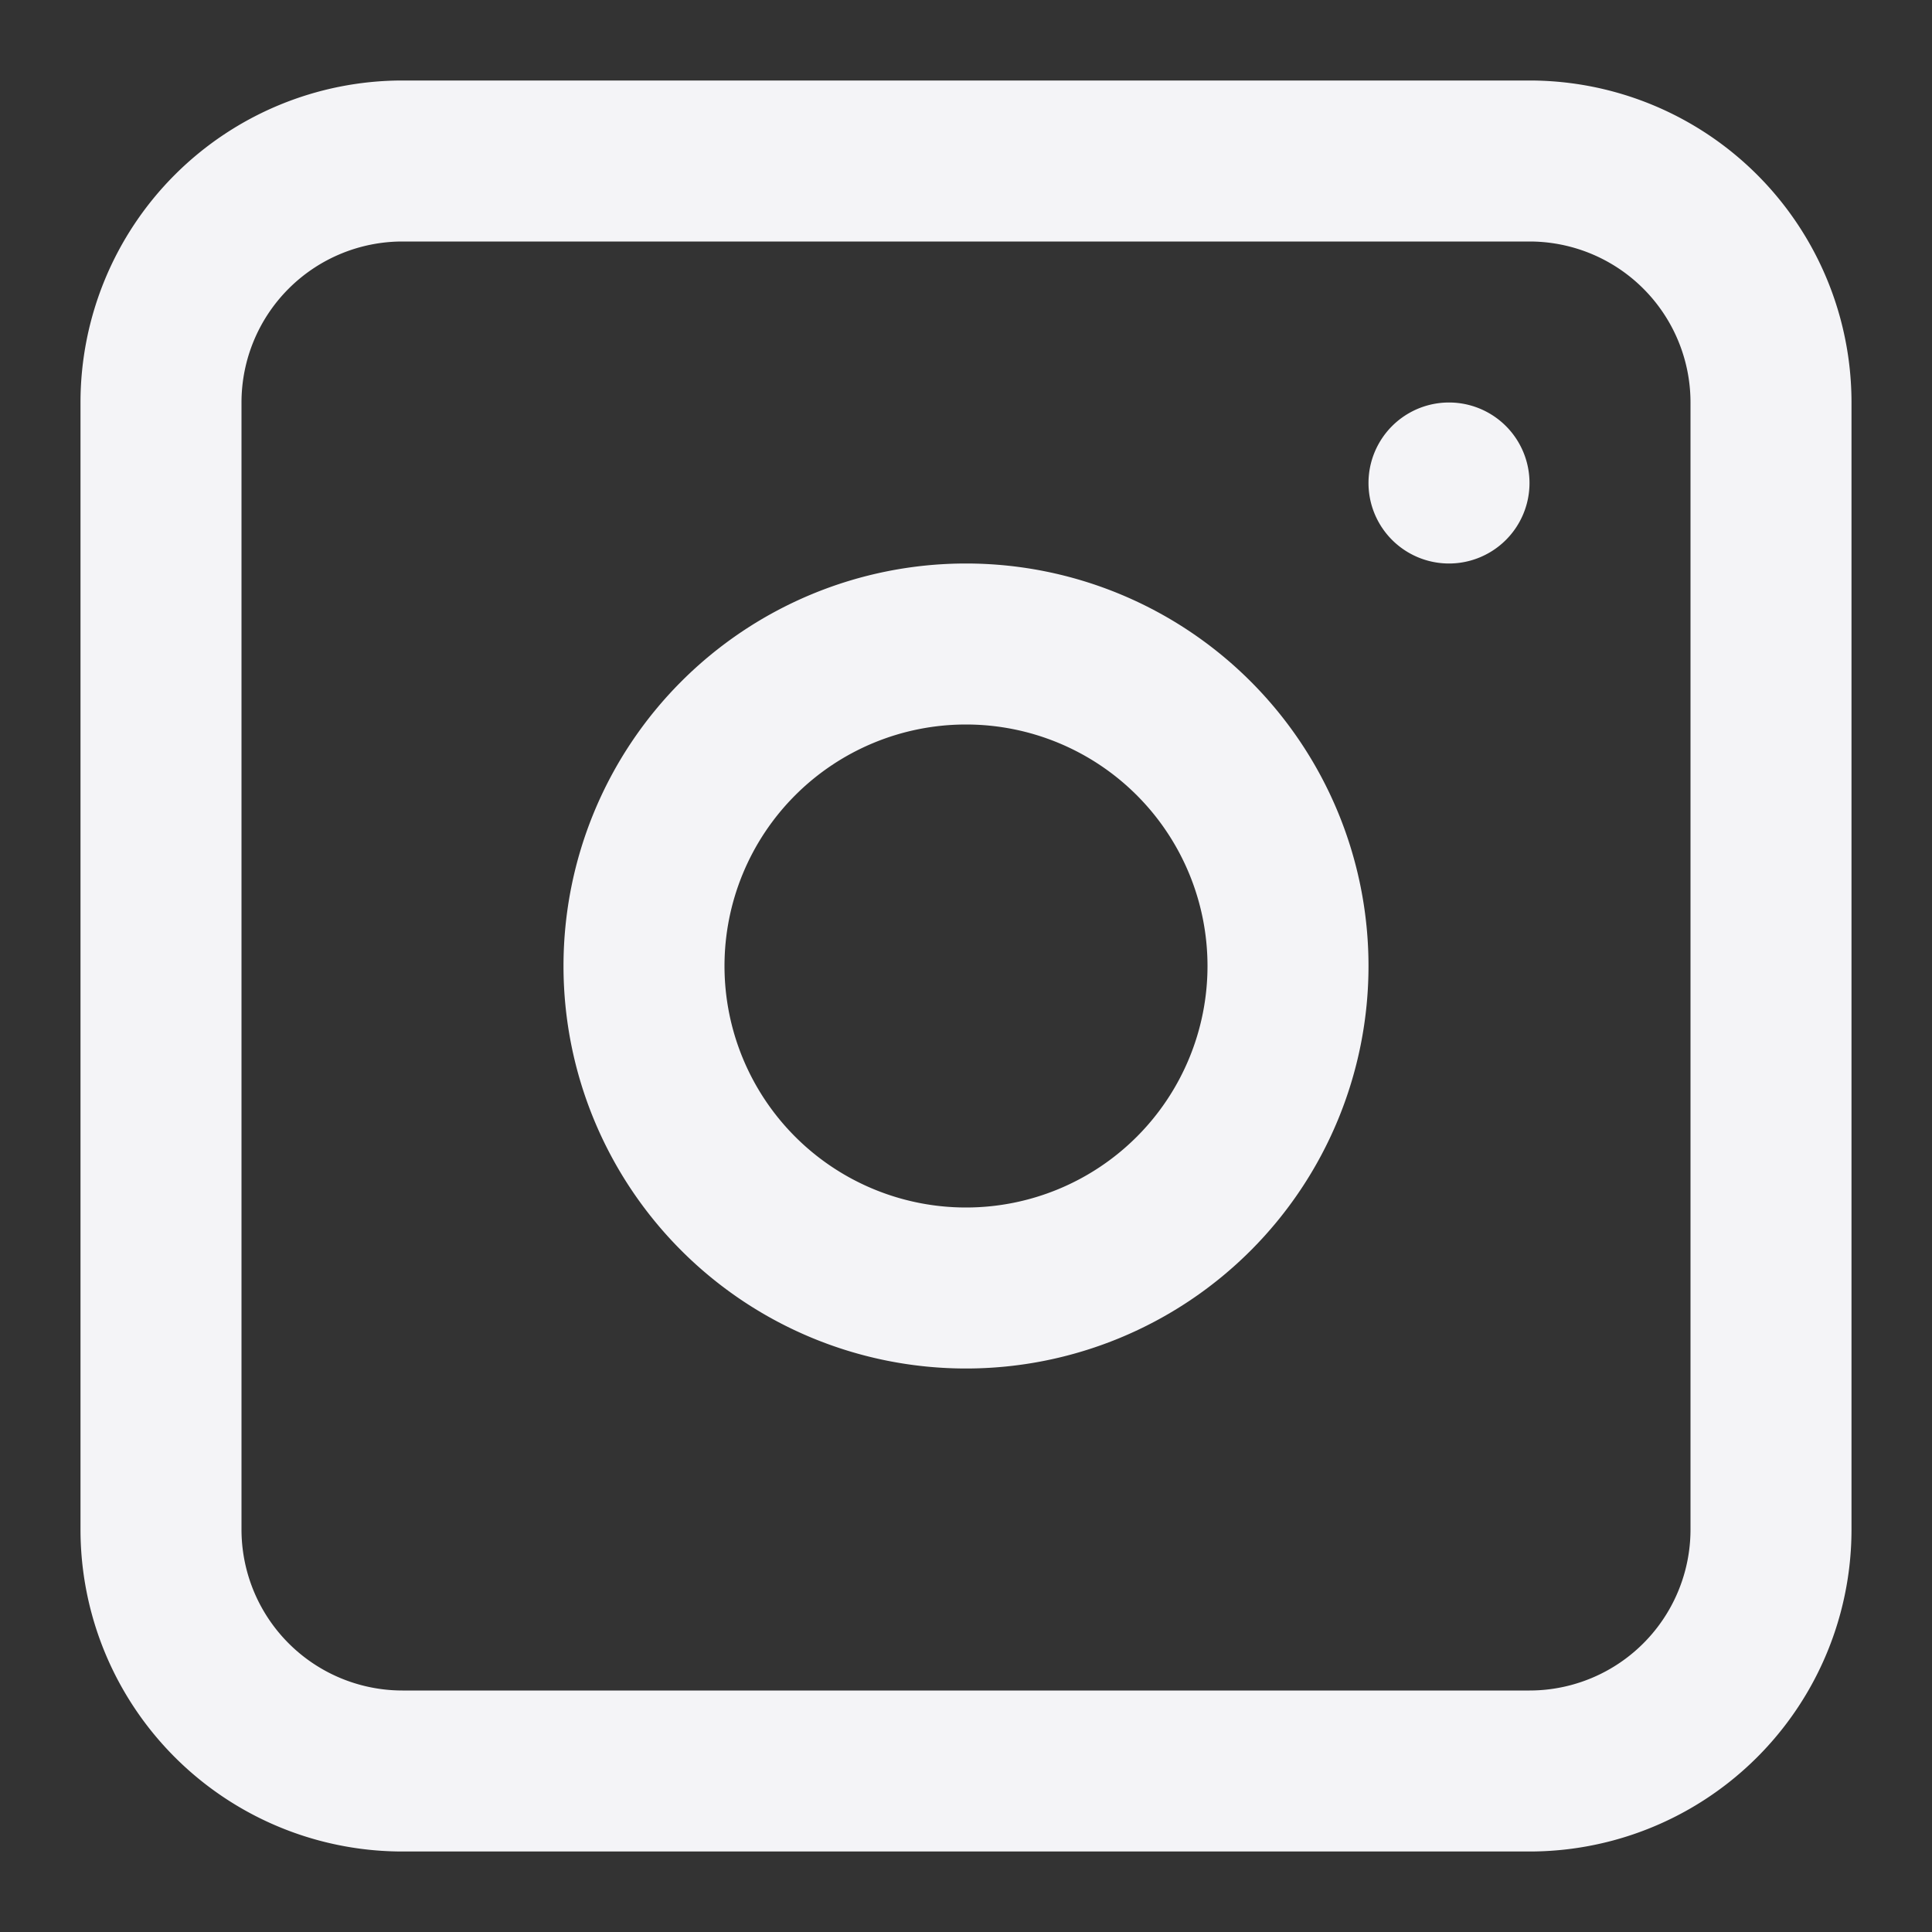 <svg fill="none" height="24" width="24" xmlns="http://www.w3.org/2000/svg"><rect width="100%" height="100%" fill="#333333" stroke="none"/><g fill="#f4f4f7"><path clip-rule="evenodd" d="m12 7a5 5 0 1 0 0 10 5 5 0 0 0 0-10zm-3 5a3 3 0 1 0 6 0 3 3 0 0 0 -6 0z" fill-rule="evenodd"/><path d="m18 5a1 1 0 1 0 0 2 1 1 0 0 0 0-2z"/><path clip-rule="evenodd" d="m5 1a4 4 0 0 0 -4 4v14a4 4 0 0 0 4 4h14a4 4 0 0 0 4-4v-14a4 4 0 0 0 -4-4zm14 2h-14a2 2 0 0 0 -2 2v14a2 2 0 0 0 2 2h14a2 2 0 0 0 2-2v-14a2 2 0 0 0 -2-2z" fill-rule="evenodd"/></g></svg>